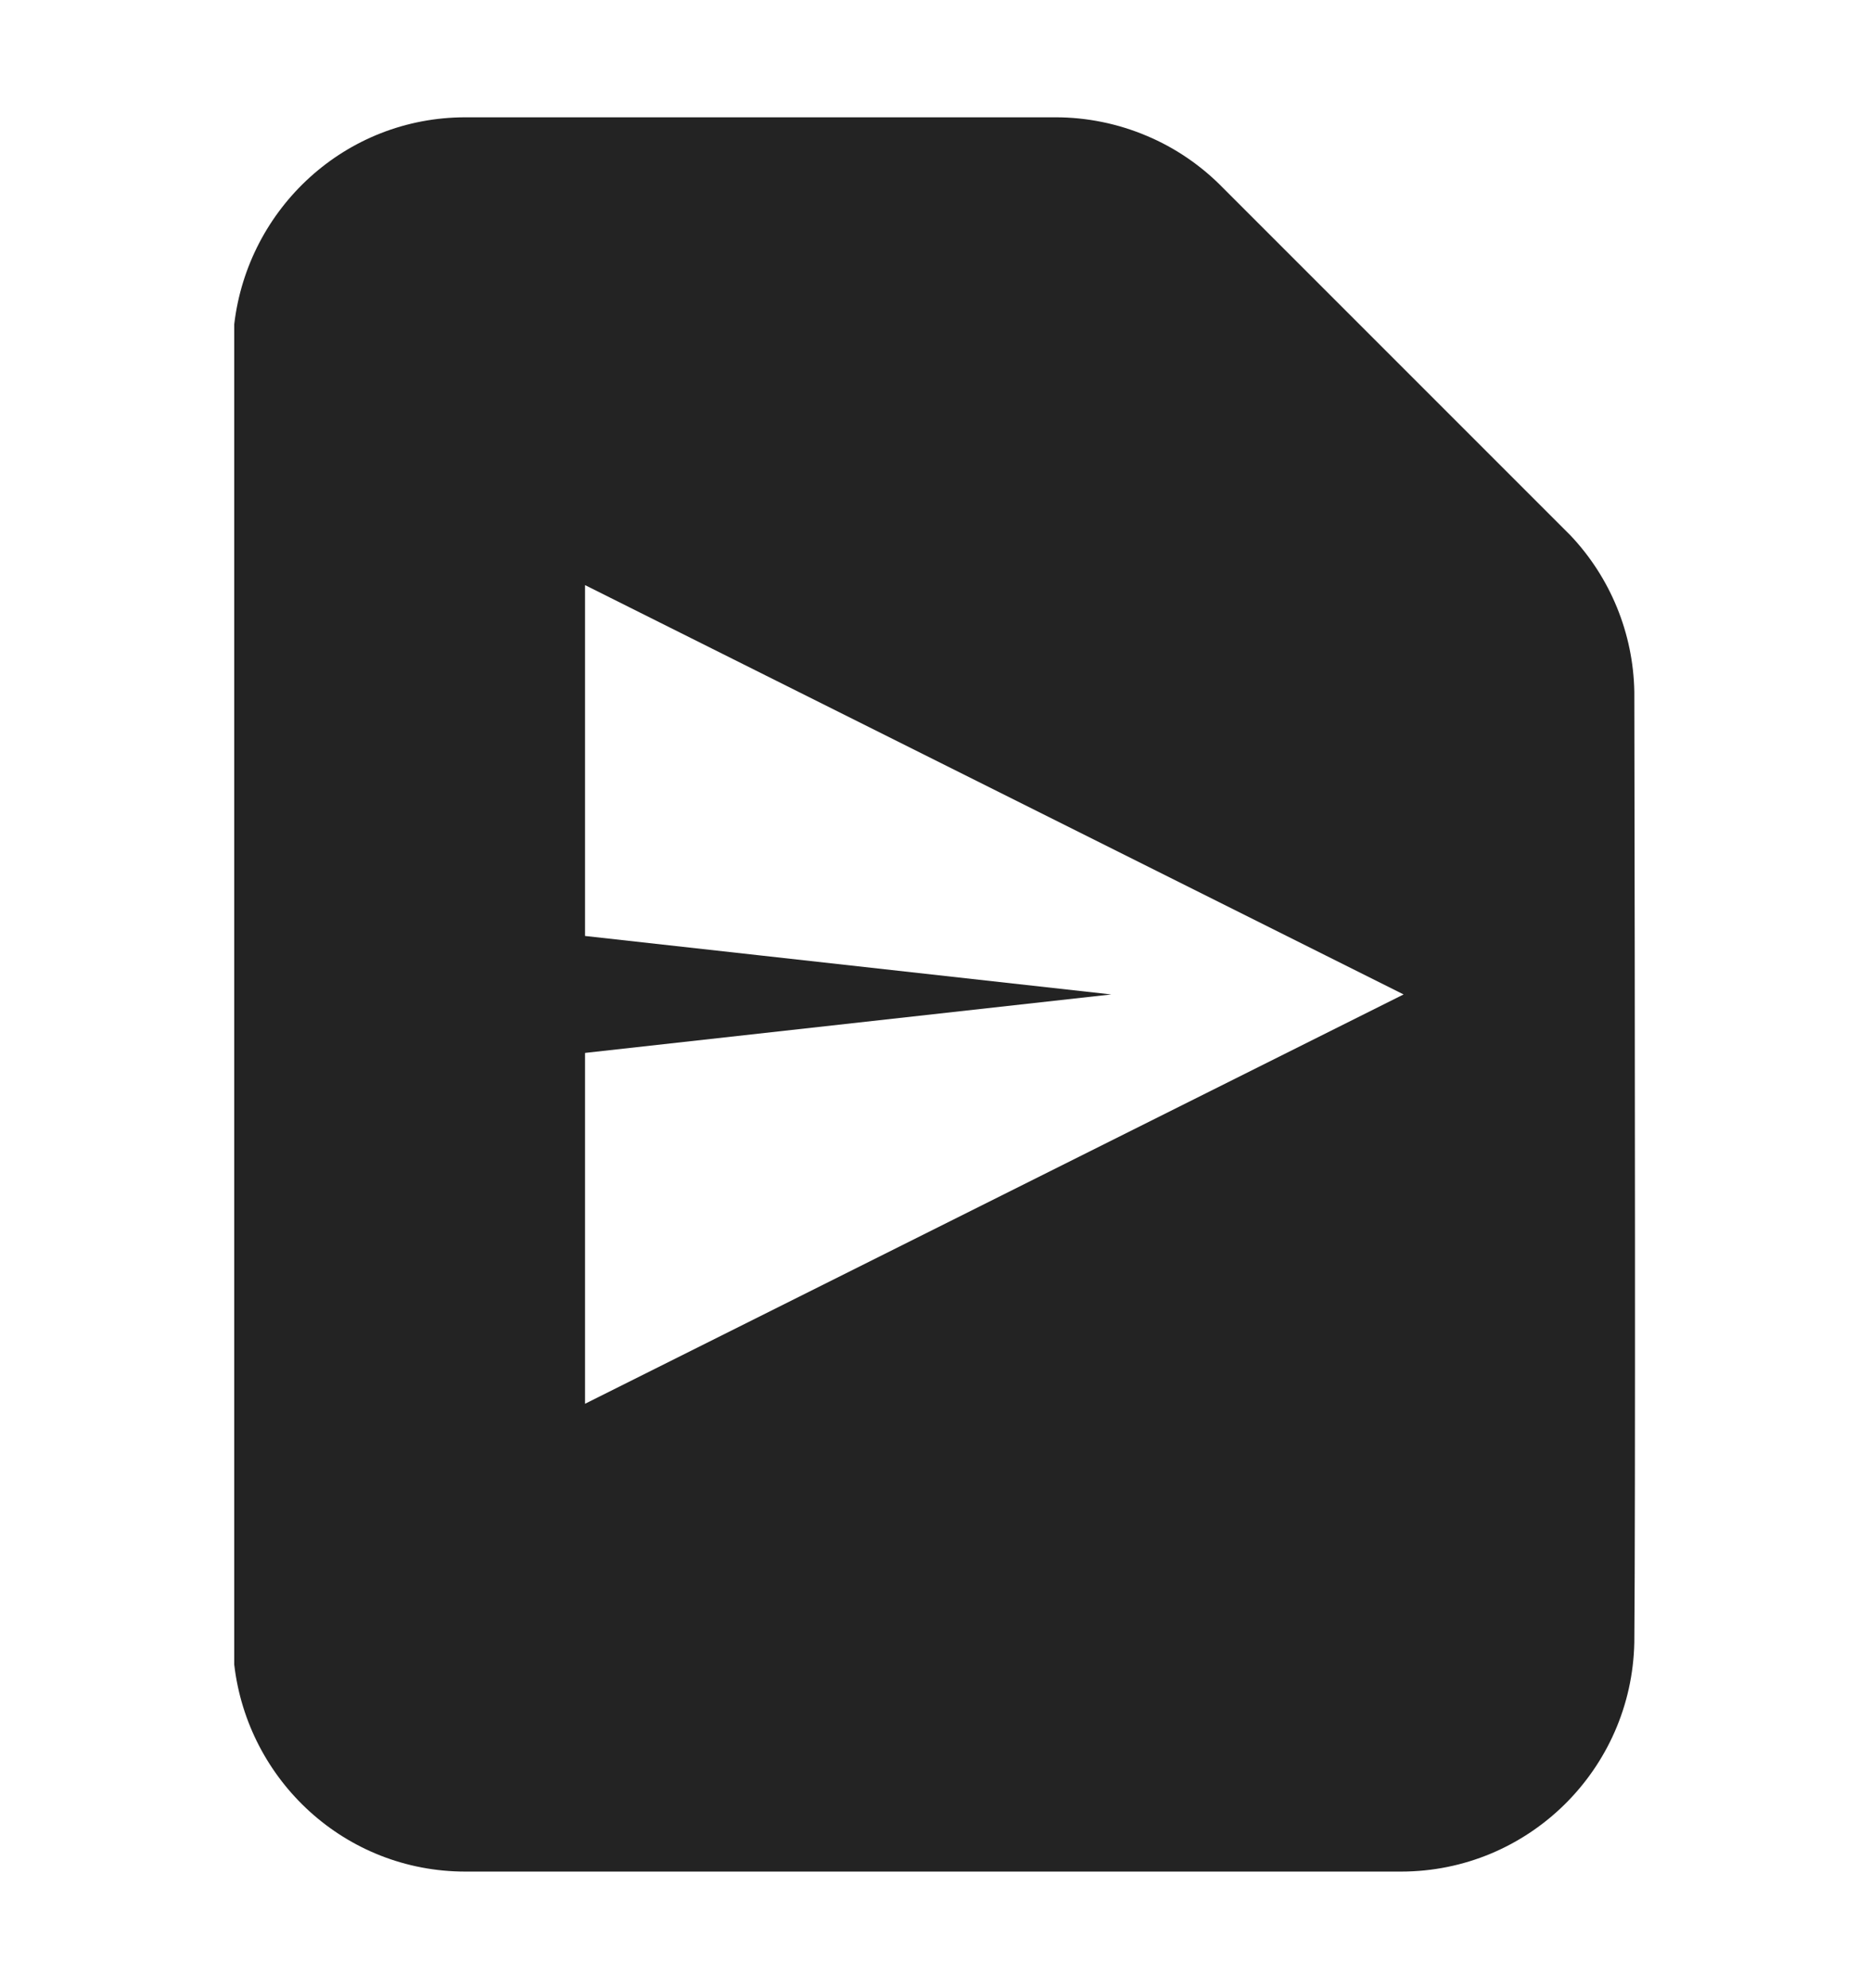 <svg width="16" height="17" viewBox="0 0 16 17" fill="none" xmlns="http://www.w3.org/2000/svg">
<g clip-path="url(#clip0_409_3717)">
<path d="M3.98 1.003C2.955 1.003 2.12 1.778 2.003 2.773V14.233C2.119 15.228 2.954 16.003 3.98 16.003H11.98C13.07 16.003 13.954 15.129 13.976 14.044C13.986 12.95 13.981 8.621 13.976 5.914C13.967 5.416 13.772 4.939 13.429 4.577L10.46 1.608C10.274 1.417 10.051 1.264 9.805 1.161C9.559 1.057 9.294 1.003 9.027 1.003H3.98ZM5.003 5.003L12.003 8.503L5.003 12.003V9.003L9.503 8.503L5.003 8.003V5.003Z" fill="#232323"/>
</g>
<defs>
<clipPath id="clip0_409_3717">
<rect width="16" height="16.003" fill="white"/>
</clipPath>
</defs>
</svg>
